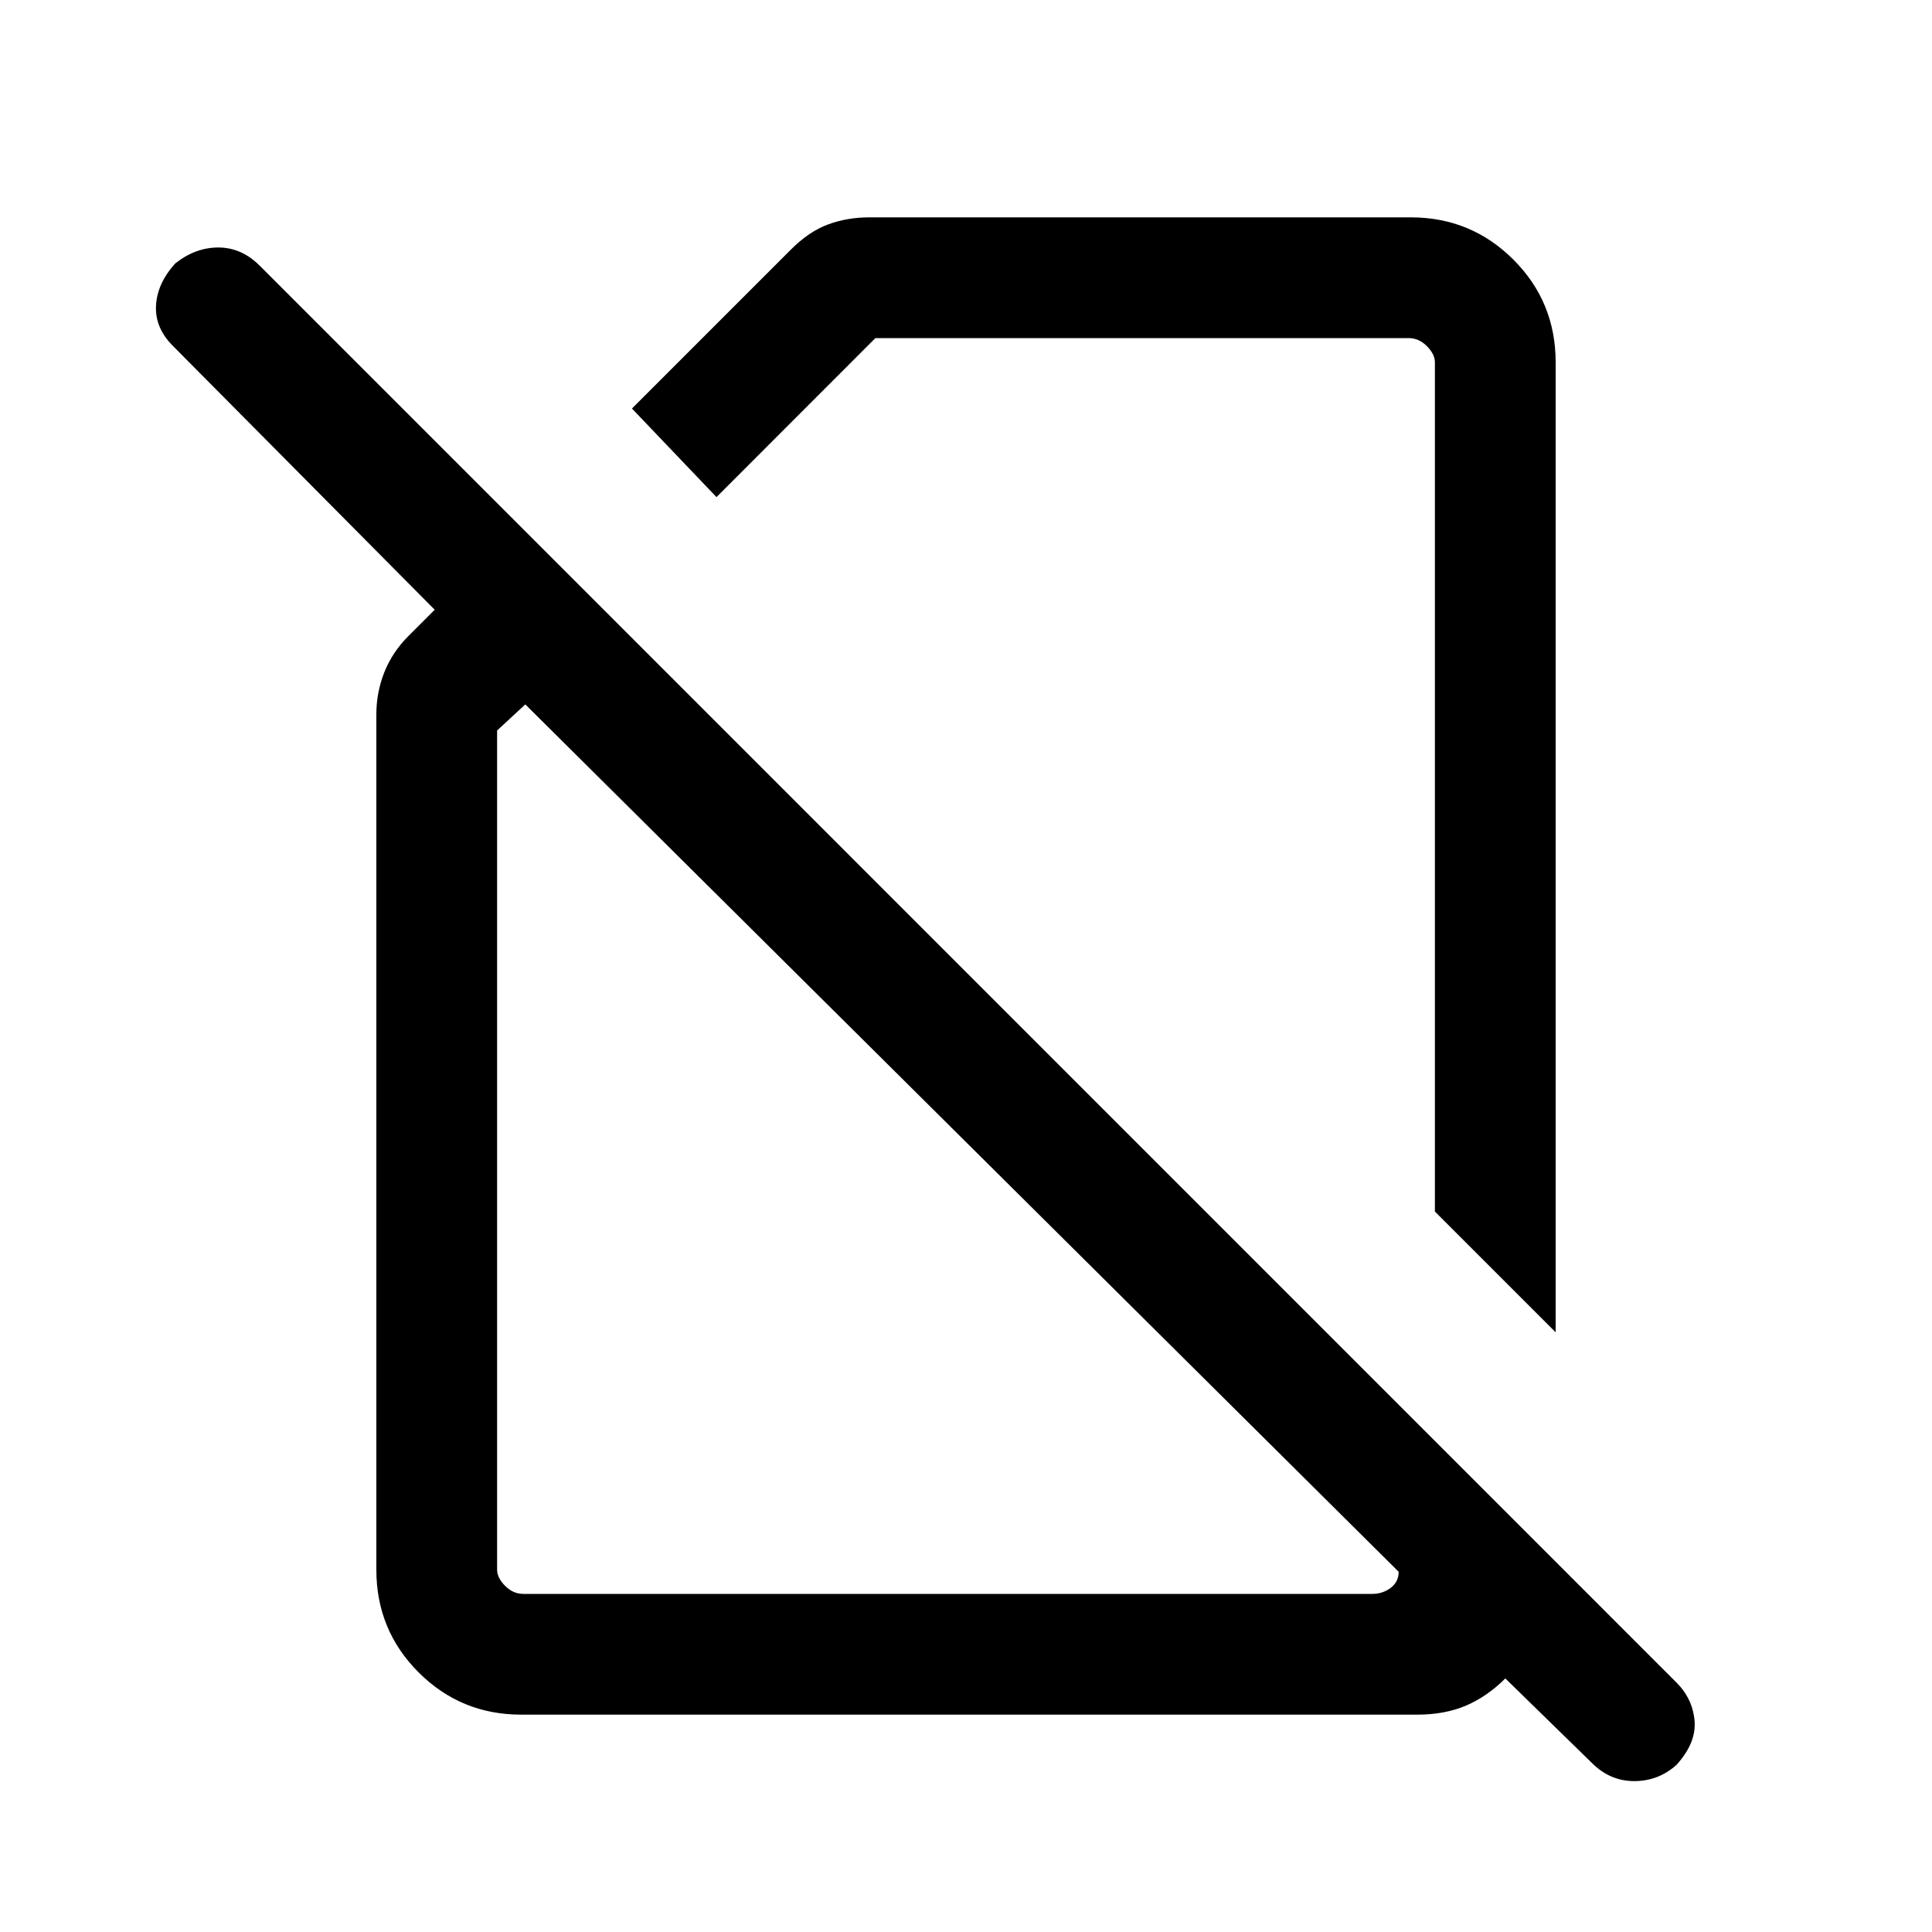 <svg xmlns="http://www.w3.org/2000/svg" height="20" width="20"><path d="M16.104 13.792 14.854 12.542V3.75Q14.854 3.667 14.771 3.583Q14.688 3.5 14.583 3.5H9.062L7.417 5.146L6.542 4.229L8.188 2.583Q8.375 2.396 8.573 2.323Q8.771 2.25 9 2.25H14.604Q15.229 2.25 15.667 2.688Q16.104 3.125 16.104 3.75ZM5.396 17.75Q4.771 17.75 4.333 17.312Q3.896 16.875 3.896 16.25V7.396Q3.896 7.167 3.979 6.958Q4.062 6.75 4.229 6.583L4.5 6.312L1.792 3.583Q1.604 3.396 1.615 3.167Q1.625 2.938 1.812 2.729Q2.021 2.562 2.26 2.562Q2.5 2.562 2.688 2.75L17.354 17.417Q17.521 17.583 17.542 17.812Q17.562 18.042 17.354 18.271Q17.167 18.438 16.917 18.438Q16.667 18.438 16.479 18.25L15.583 17.375Q15.396 17.562 15.177 17.656Q14.958 17.75 14.667 17.75ZM5.438 7.292 5.146 7.562V16.25Q5.146 16.333 5.229 16.417Q5.312 16.5 5.417 16.5H14.208Q14.312 16.5 14.396 16.438Q14.479 16.375 14.479 16.271ZM11.229 8.938Q11.229 8.938 11.229 8.938Q11.229 8.938 11.229 8.938ZM10.021 11.854Q10.021 11.854 10.021 11.854Q10.021 11.854 10.021 11.854Q10.021 11.854 10.021 11.854Q10.021 11.854 10.021 11.854Z"/></svg>